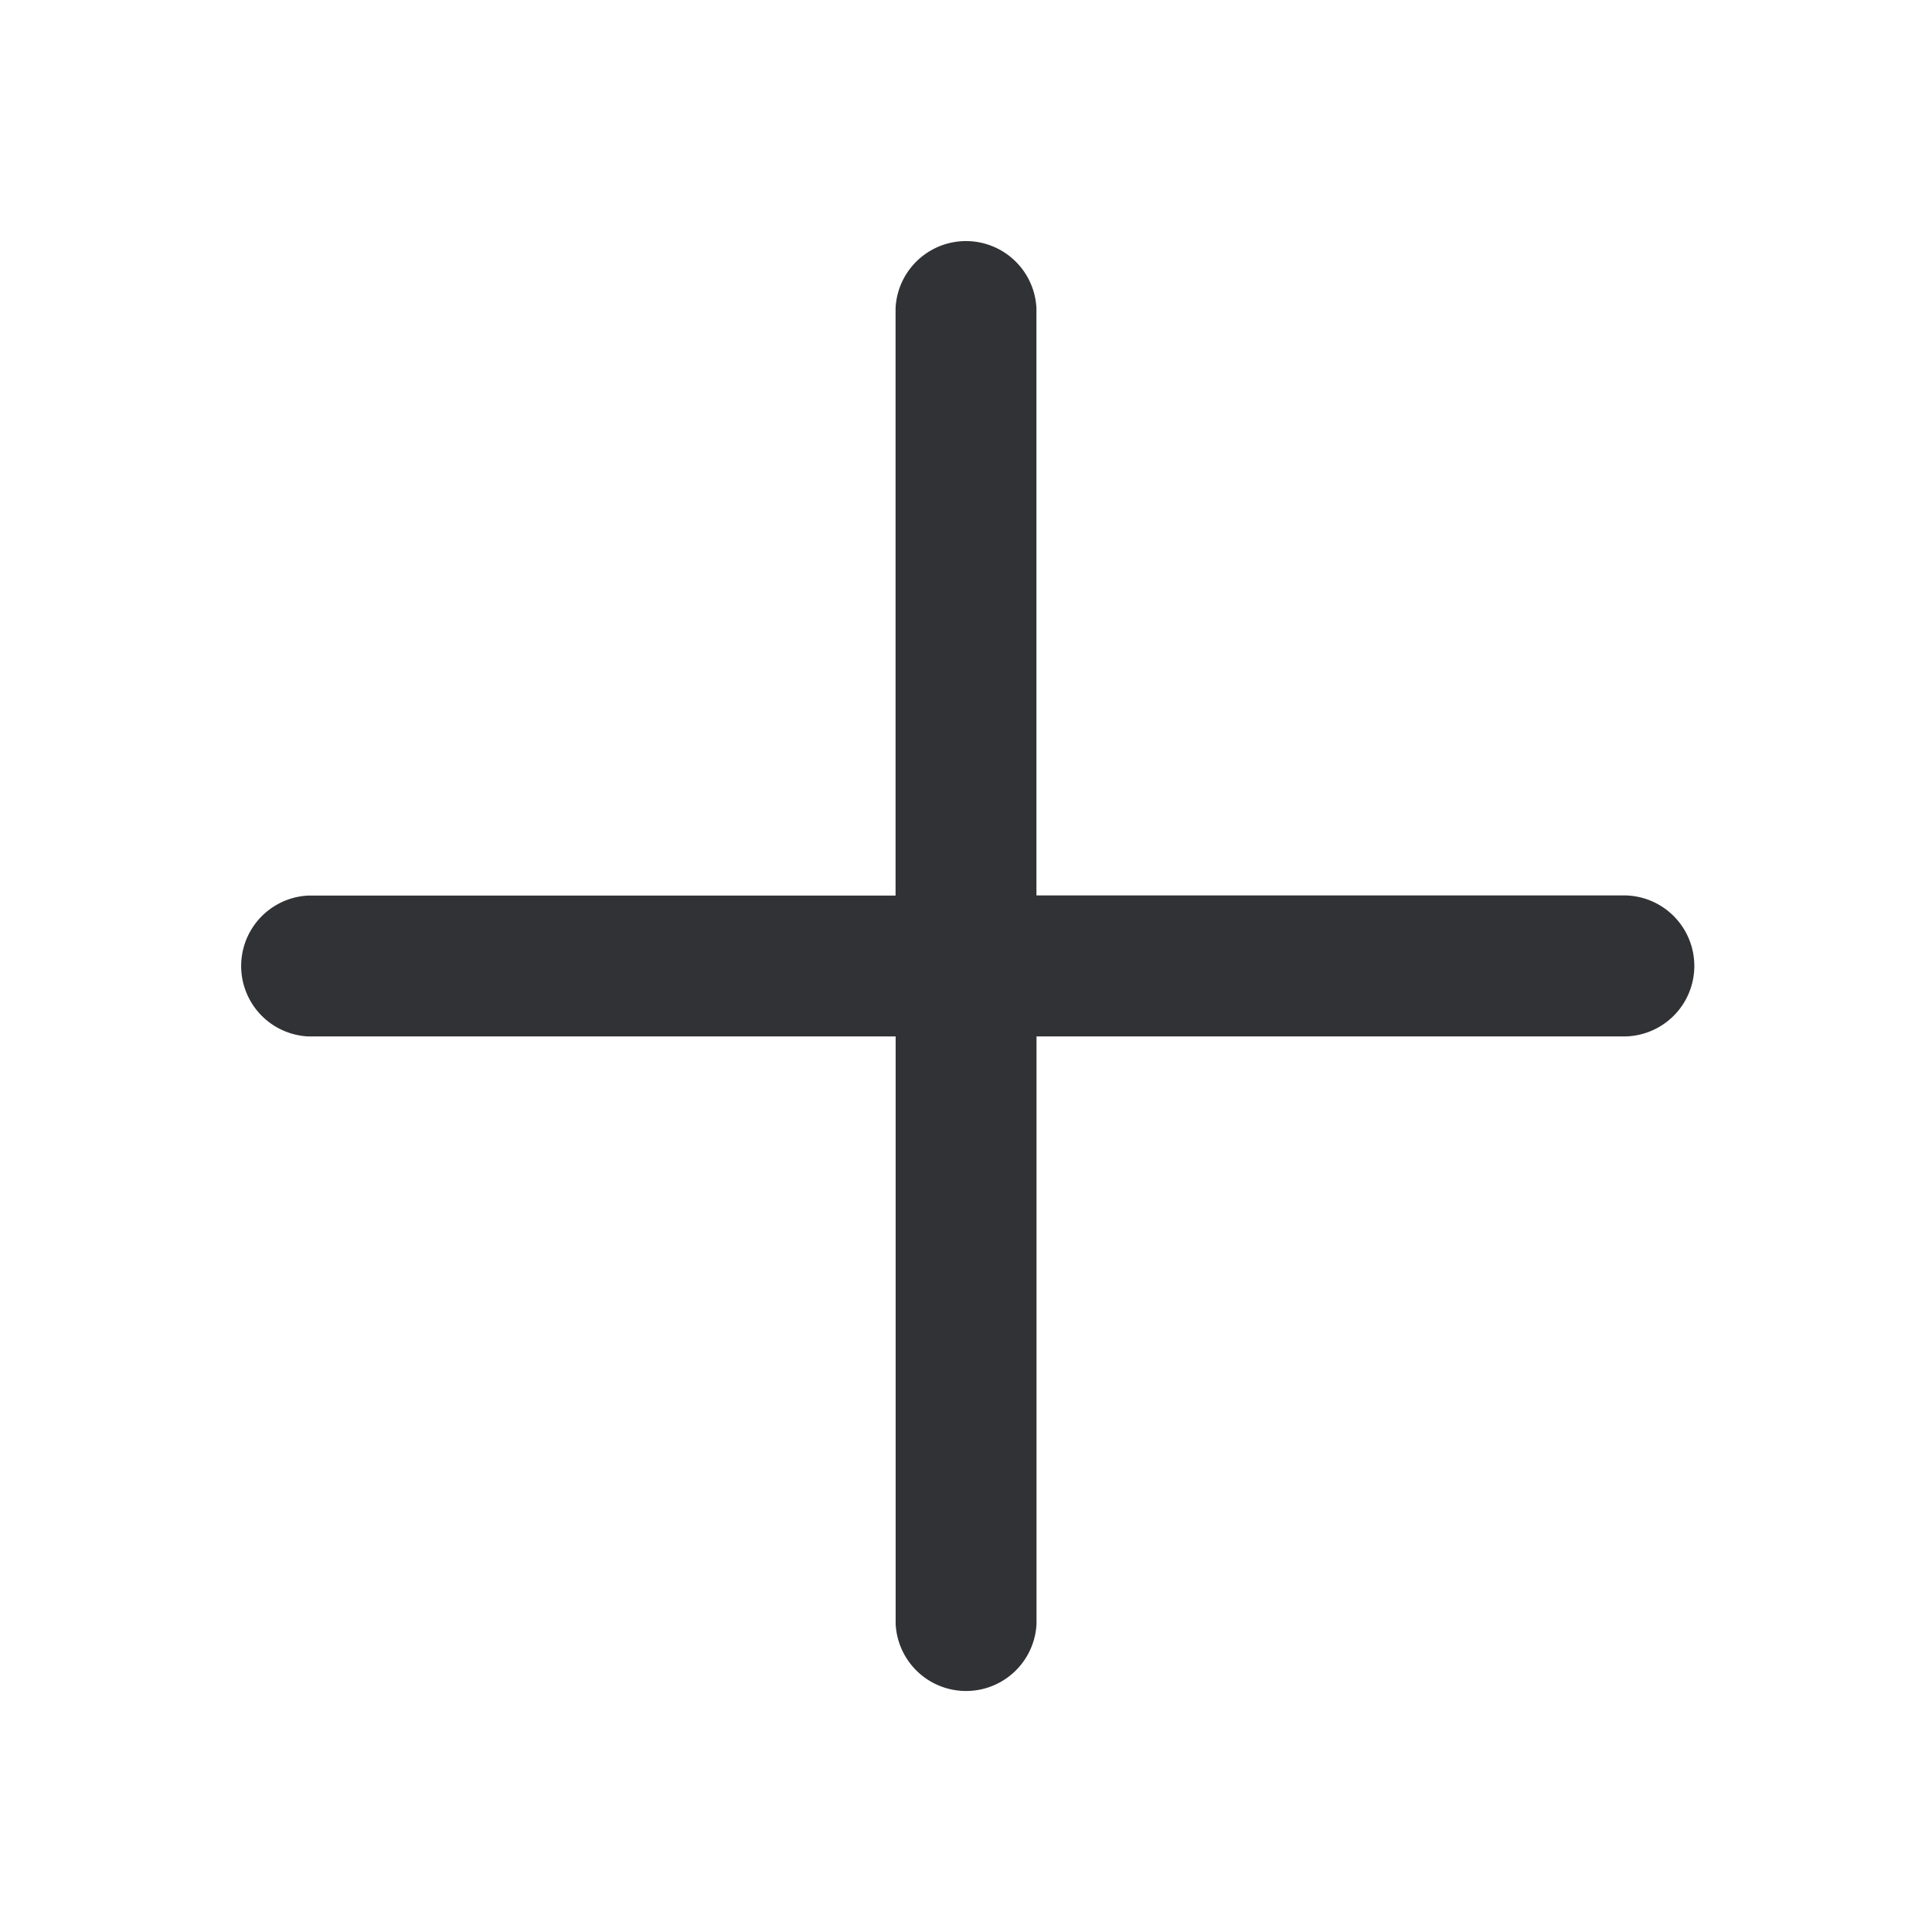 <svg width="24" height="24" fill="none" xmlns="http://www.w3.org/2000/svg"><path d="M20.169 11.123h-7.294V3.829a.876.876 0 0 0-1.75 0v7.296H3.83a.876.876 0 0 0 0 1.75h7.296v7.297a.876.876 0 0 0 1.75 0v-7.297h7.297a.876.876 0 0 0-.003-1.752Z" fill="#313235"/></svg>